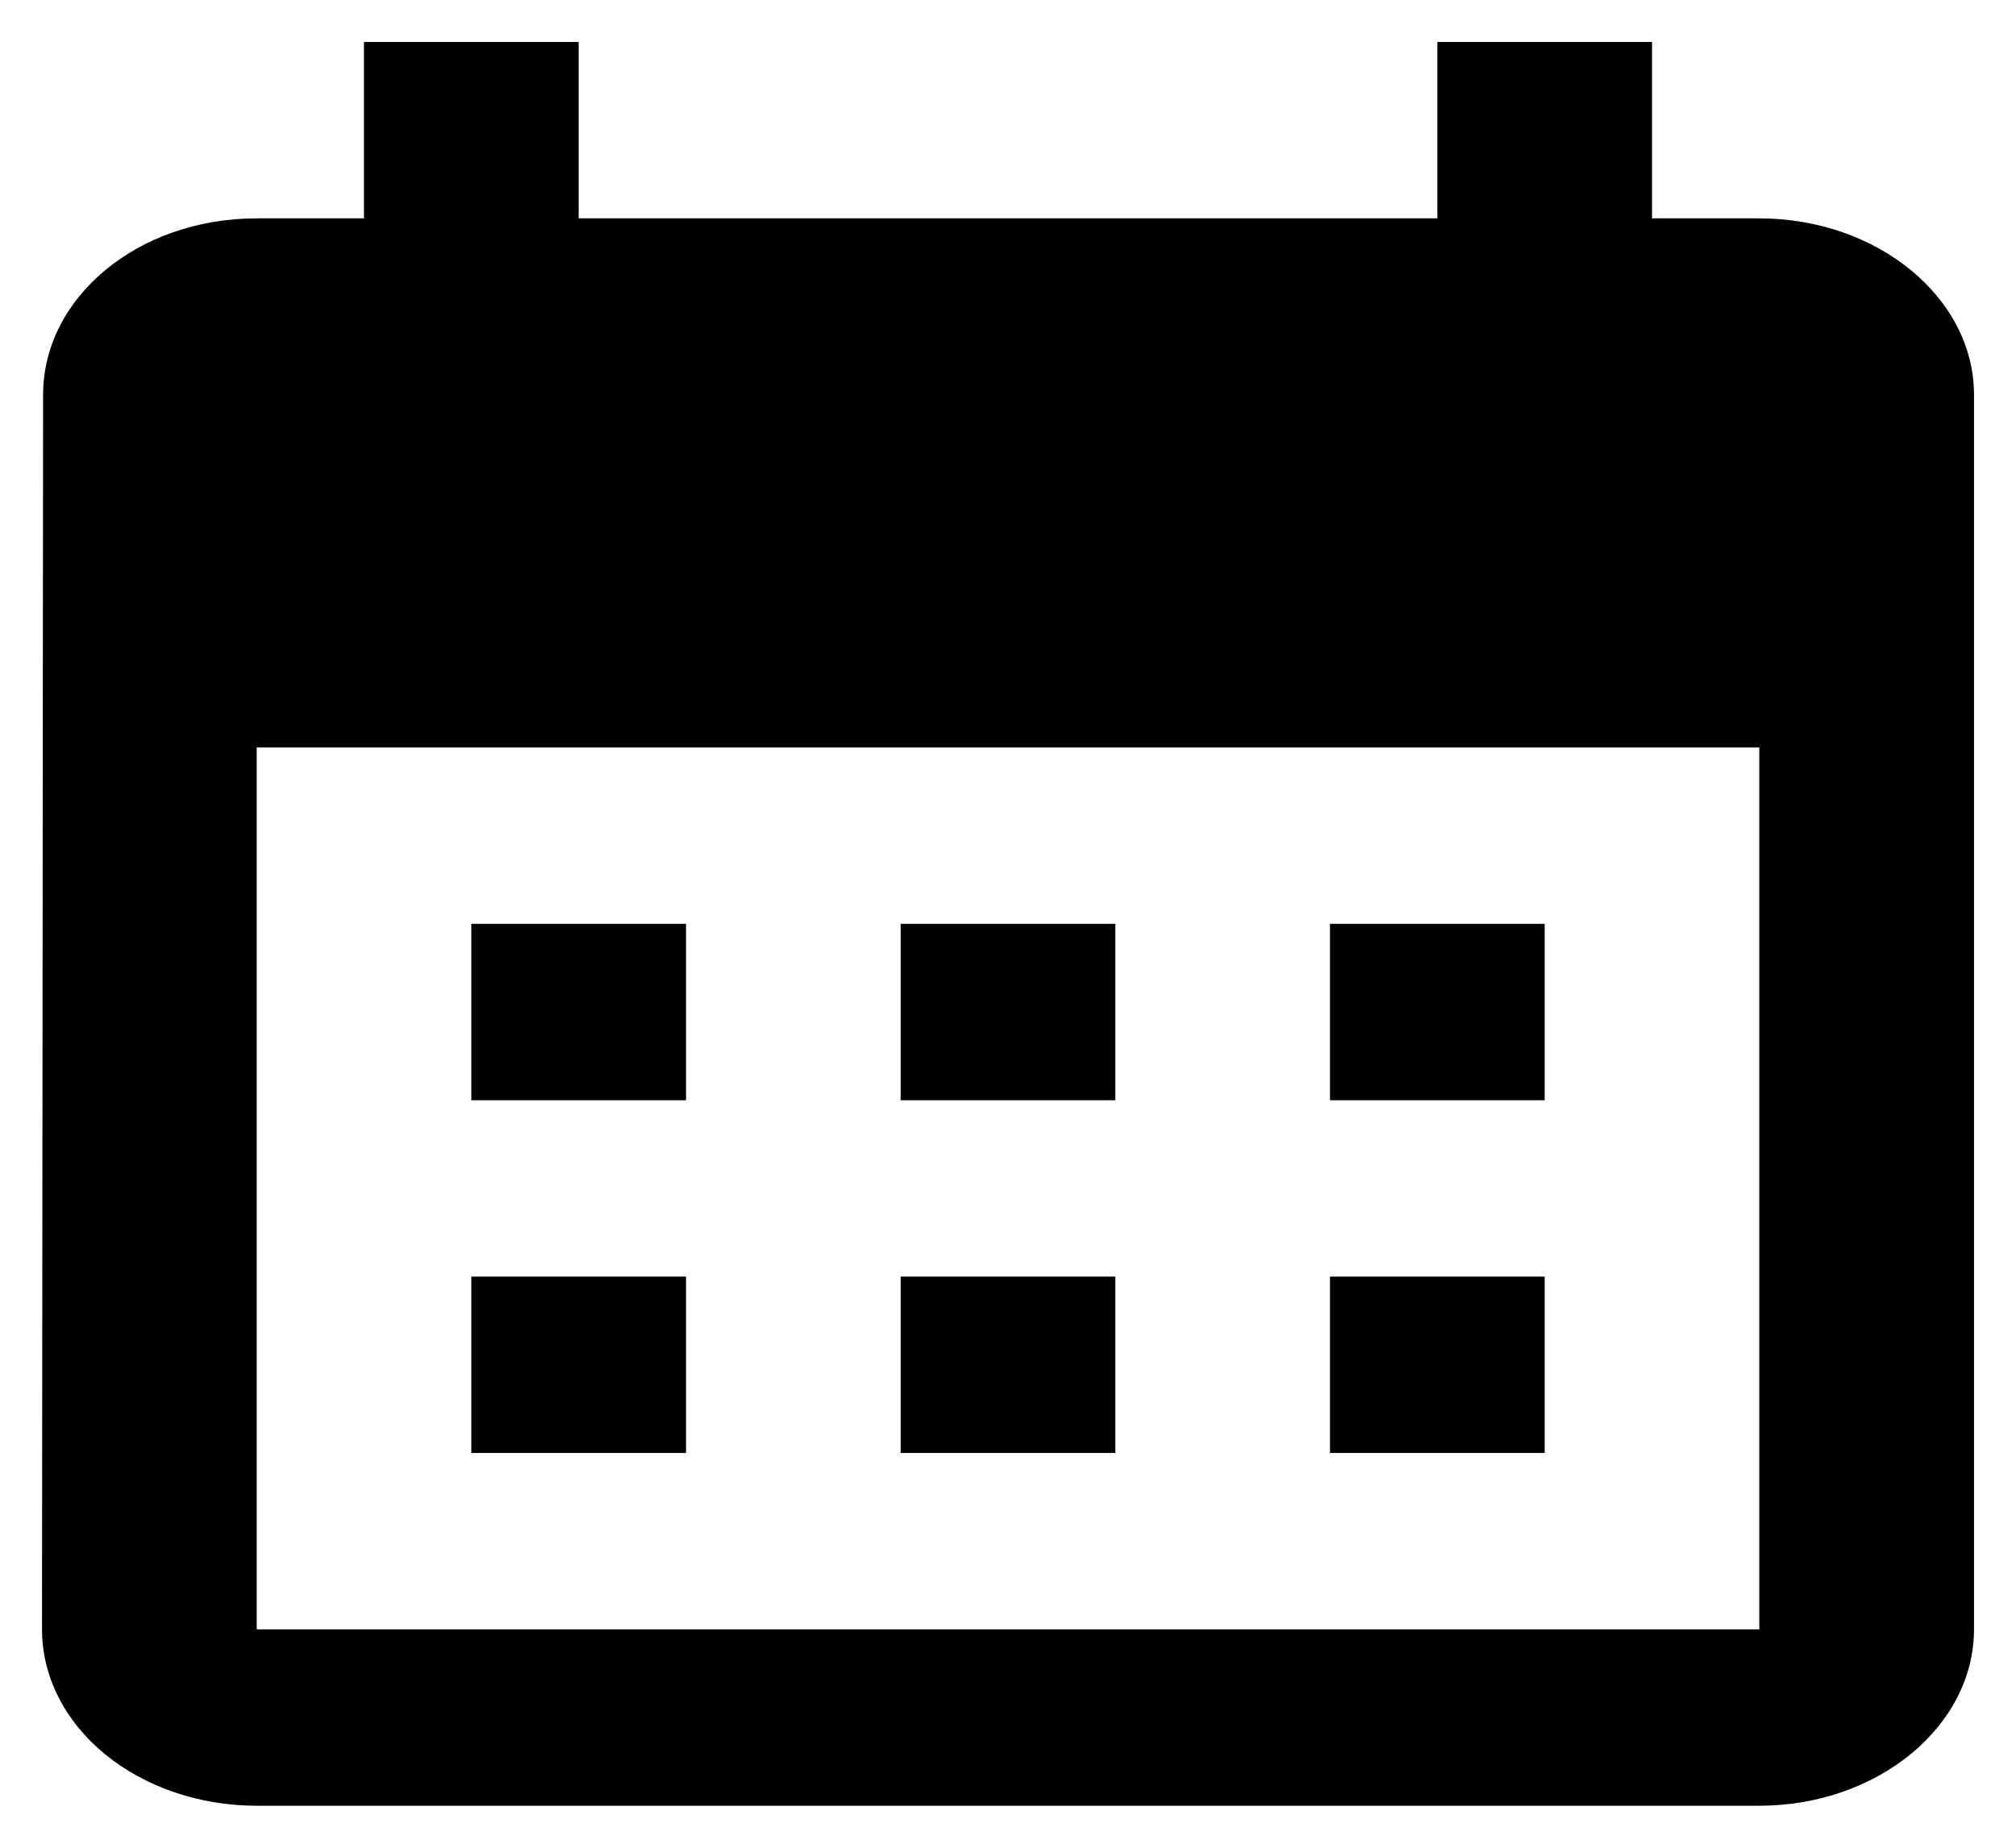 <svg width="24" height="22" viewBox="0 0 24 22" xmlns="http://www.w3.org/2000/svg">
  <path id="icon"
    d="M20.944 2.6H19.667V0.5H17.111V2.6H6.889V0.5H4.333V2.6H3.056C1.637 2.6 0.513 3.545 0.513 4.7L0.5 19.4C0.5 19.957 0.769 20.491 1.248 20.885C1.728 21.279 2.378 21.5 3.056 21.5H20.944C22.35 21.5 23.5 20.555 23.5 19.4V4.7C23.5 3.545 22.35 2.6 20.944 2.6ZM20.944 19.4H3.056V8.9H20.944V19.4ZM8.167 13.1H5.611V11H8.167V13.1ZM13.278 13.1H10.722V11H13.278V13.1ZM18.389 13.1H15.833V11H18.389V13.1ZM8.167 17.3H5.611V15.2H8.167V17.3ZM13.278 17.3H10.722V15.2H13.278V17.3ZM18.389 17.3H15.833V15.2H18.389V17.3Z" />
</svg>
